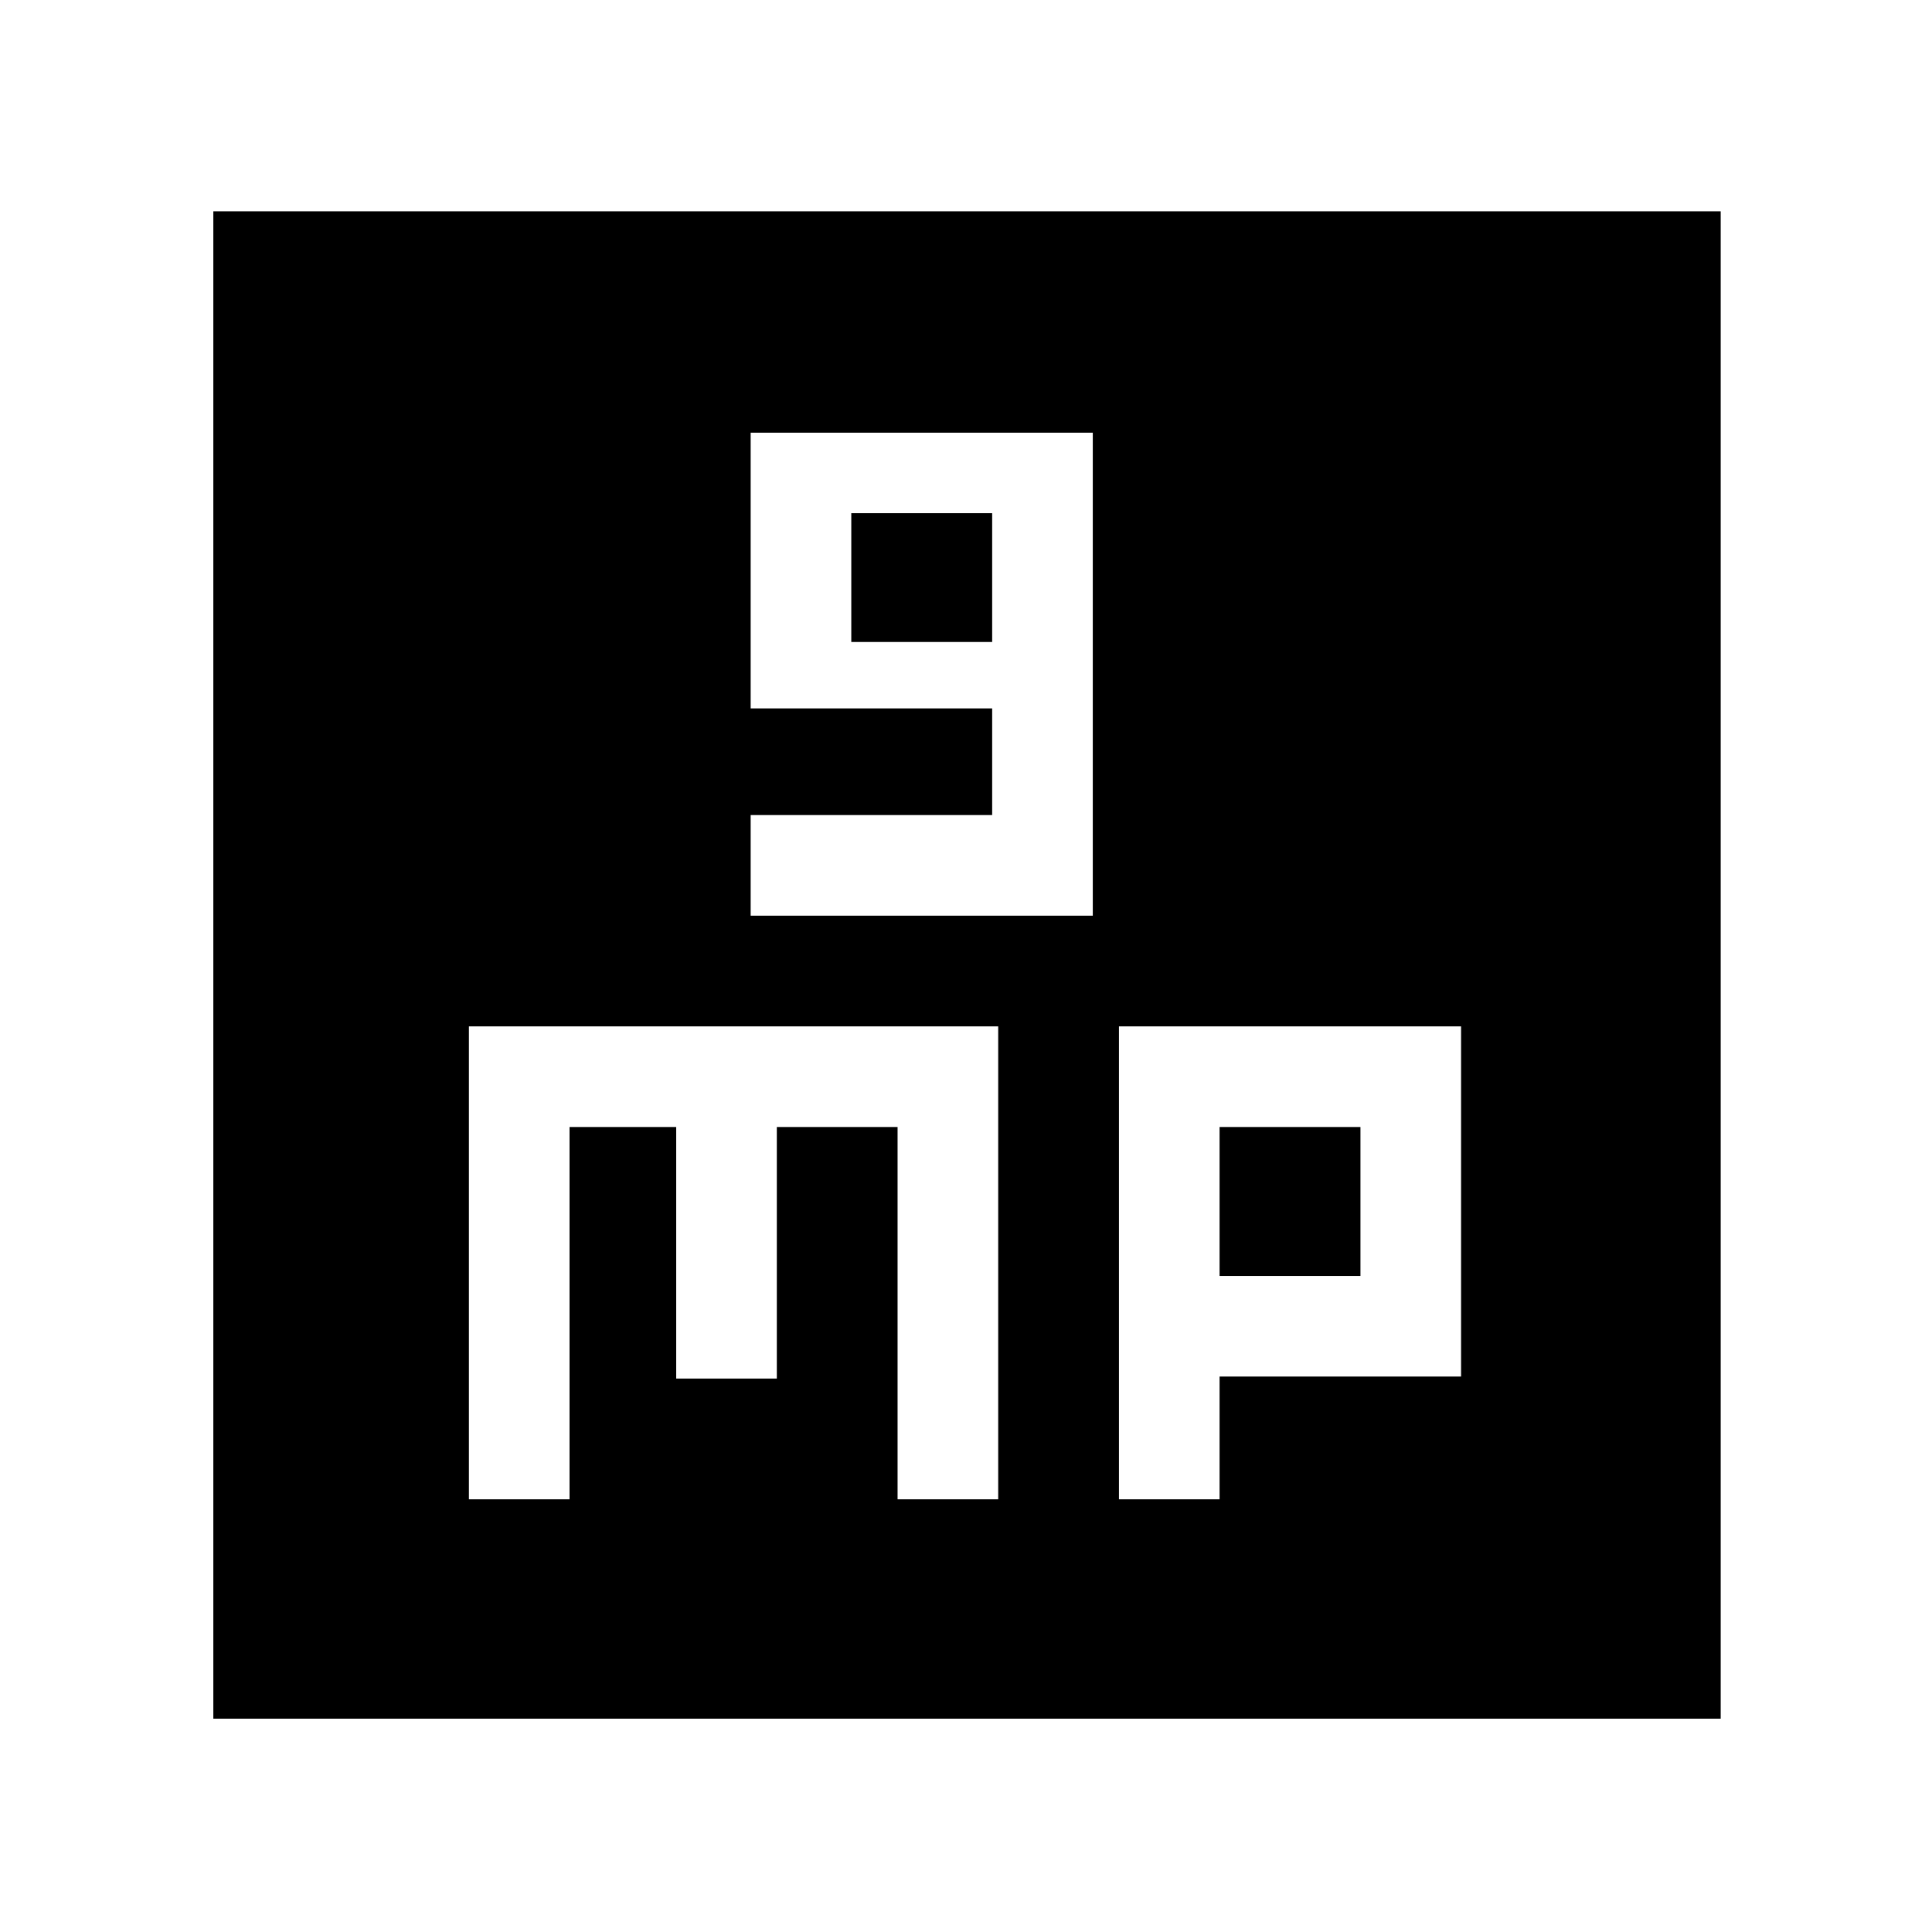 <svg xmlns="http://www.w3.org/2000/svg" height="48" width="48"><path d="M18.65 22.75H27.15V10.75H18.65V17.6H24.65V20.25H18.65ZM21.15 15.95V12.75H24.65V15.95ZM5.3 42.7V5.25H42.75V42.7ZM11.65 37.25H14.15V28H16.8V34.25H19.3V28H22.3V37.25H24.8V25.5H11.65ZM27.8 37.25H30.3V34.2H36.3V25.5H27.8ZM30.3 28H33.8V31.7H30.3Z"/></svg>